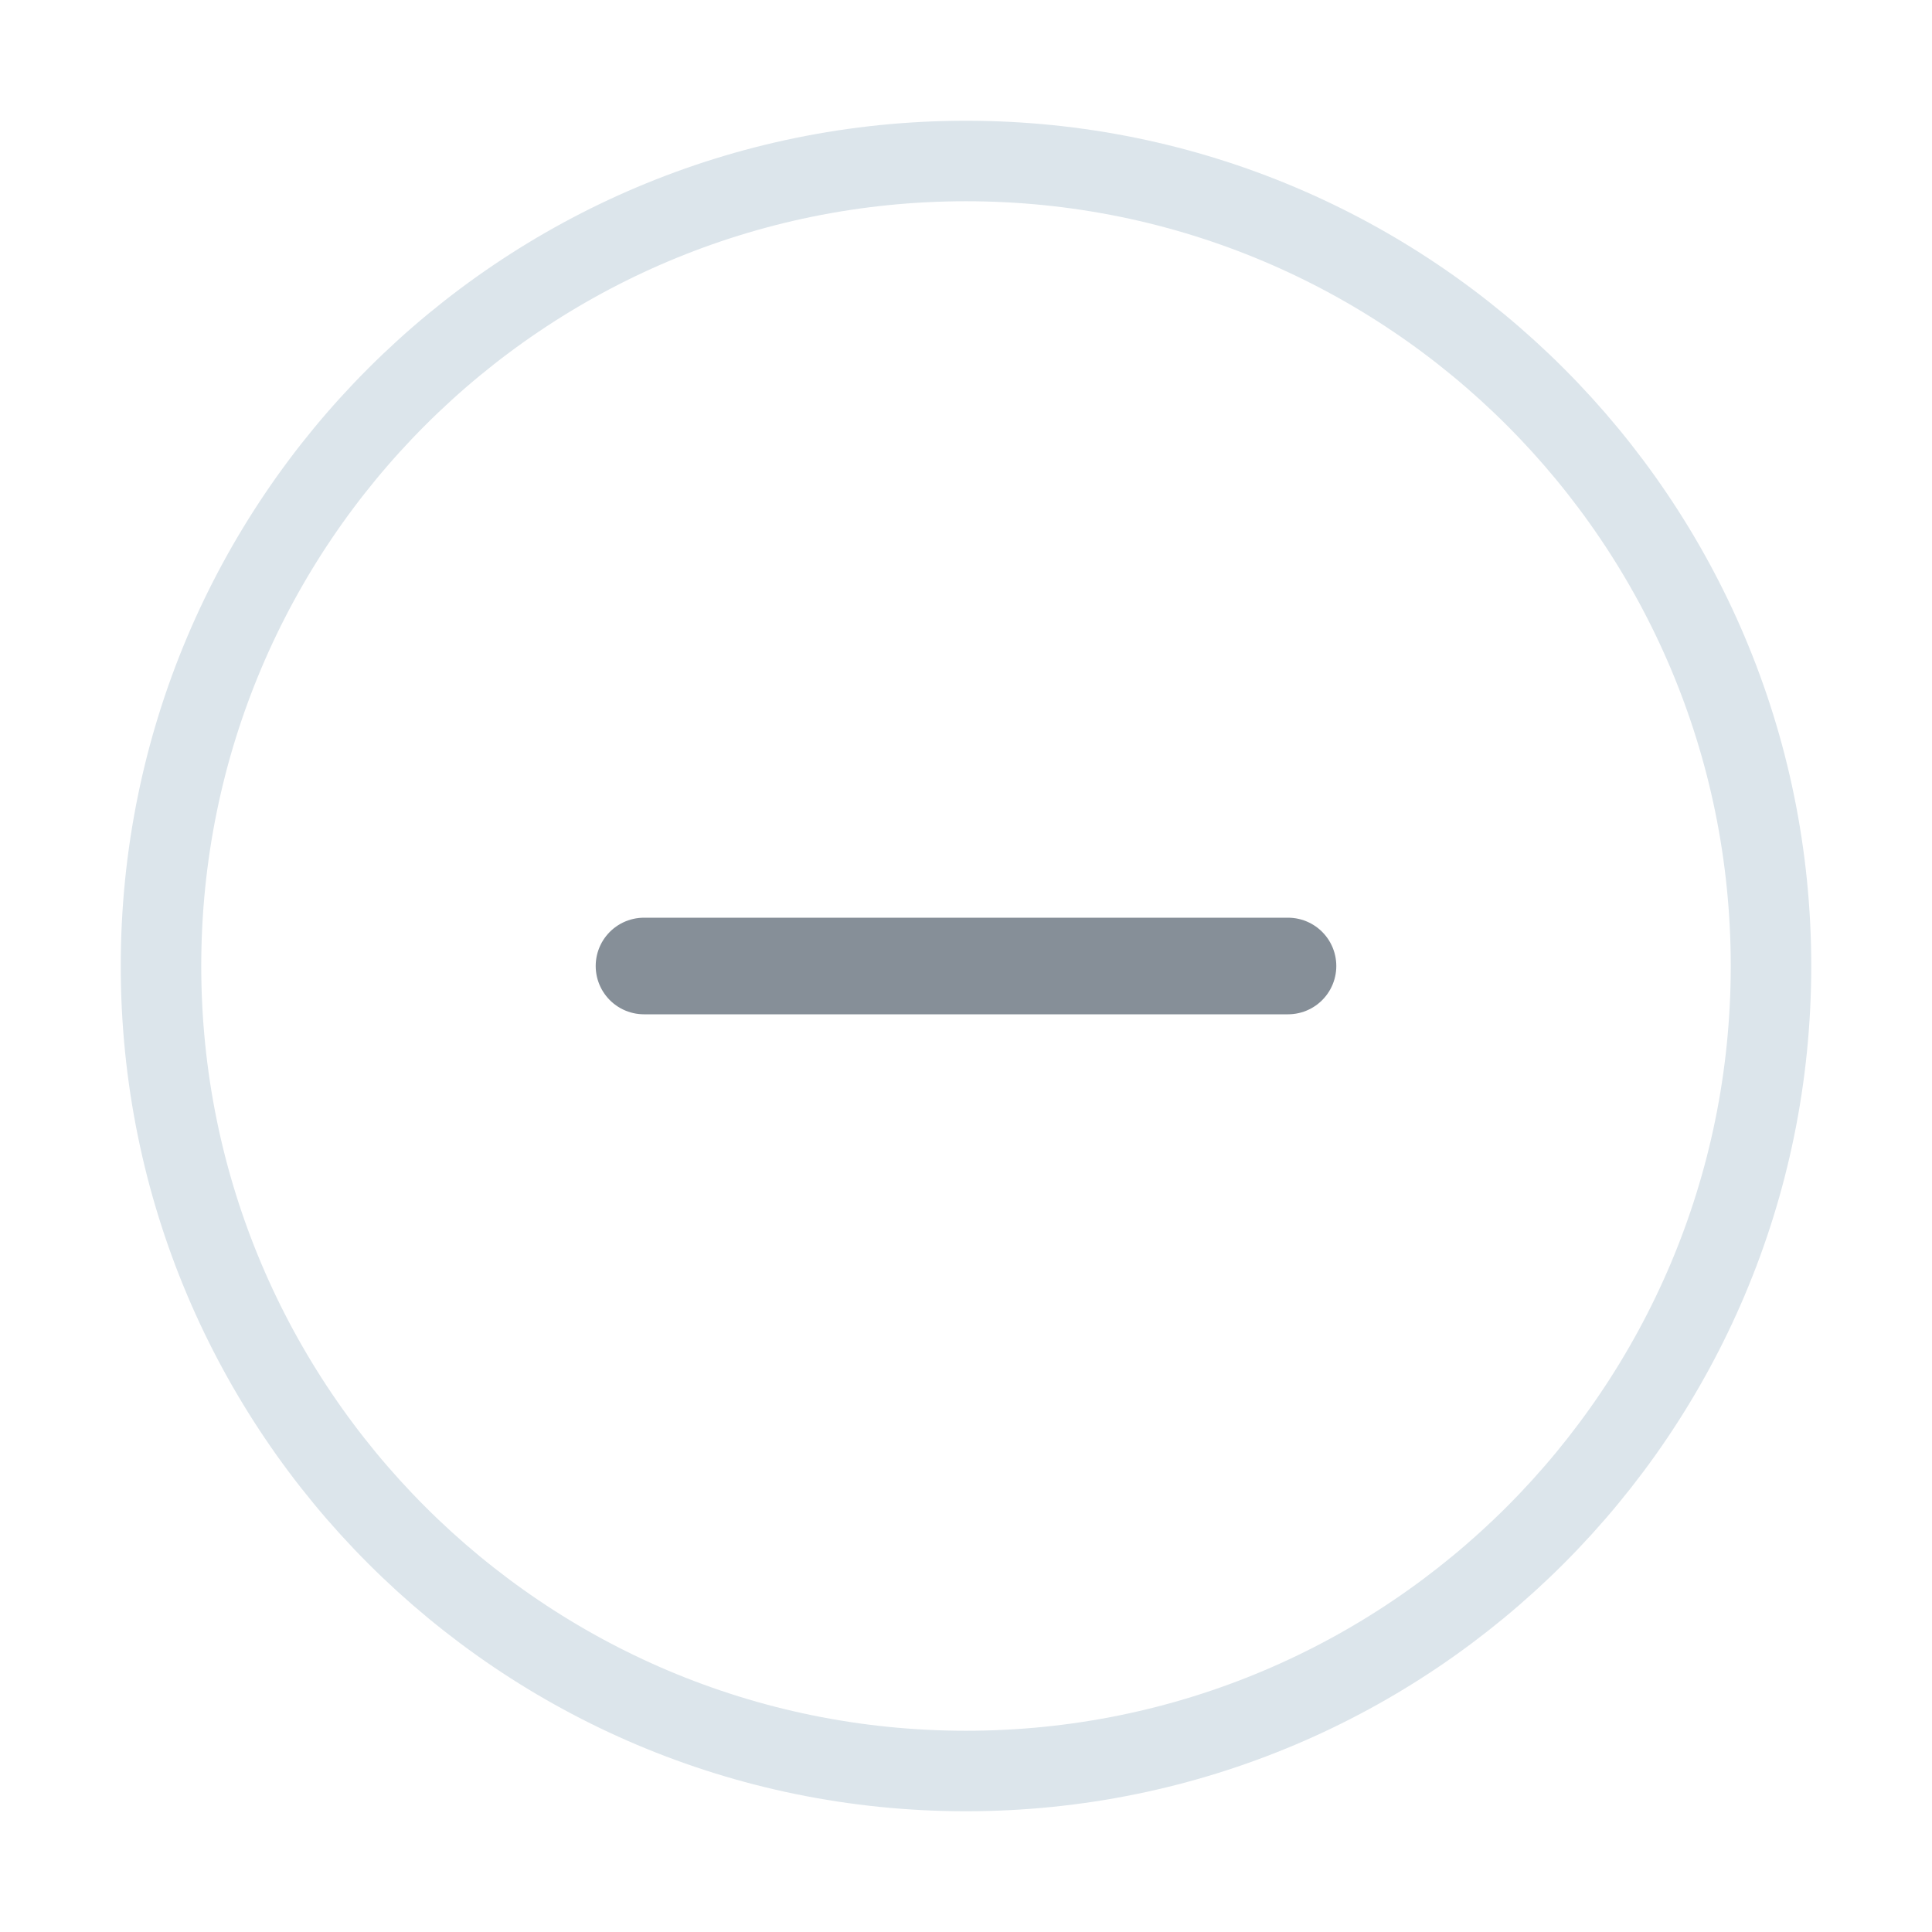 <svg width="24" height="24" viewBox="0 0 24 24" fill="none" xmlns="http://www.w3.org/2000/svg">
<path d="M12 22C17.523 22 22 17.523 22 12C22 6.477 17.523 2 12 2C6.477 2 2 6.477 2 12C2 17.523 6.477 22 12 22Z" stroke="#DCE5EB" stroke-linecap="round" stroke-linejoin="round"/>
<path d="M8 12H16" stroke="#868F98" stroke-width="1.2" stroke-linecap="round" stroke-linejoin="round"/>
</svg>
